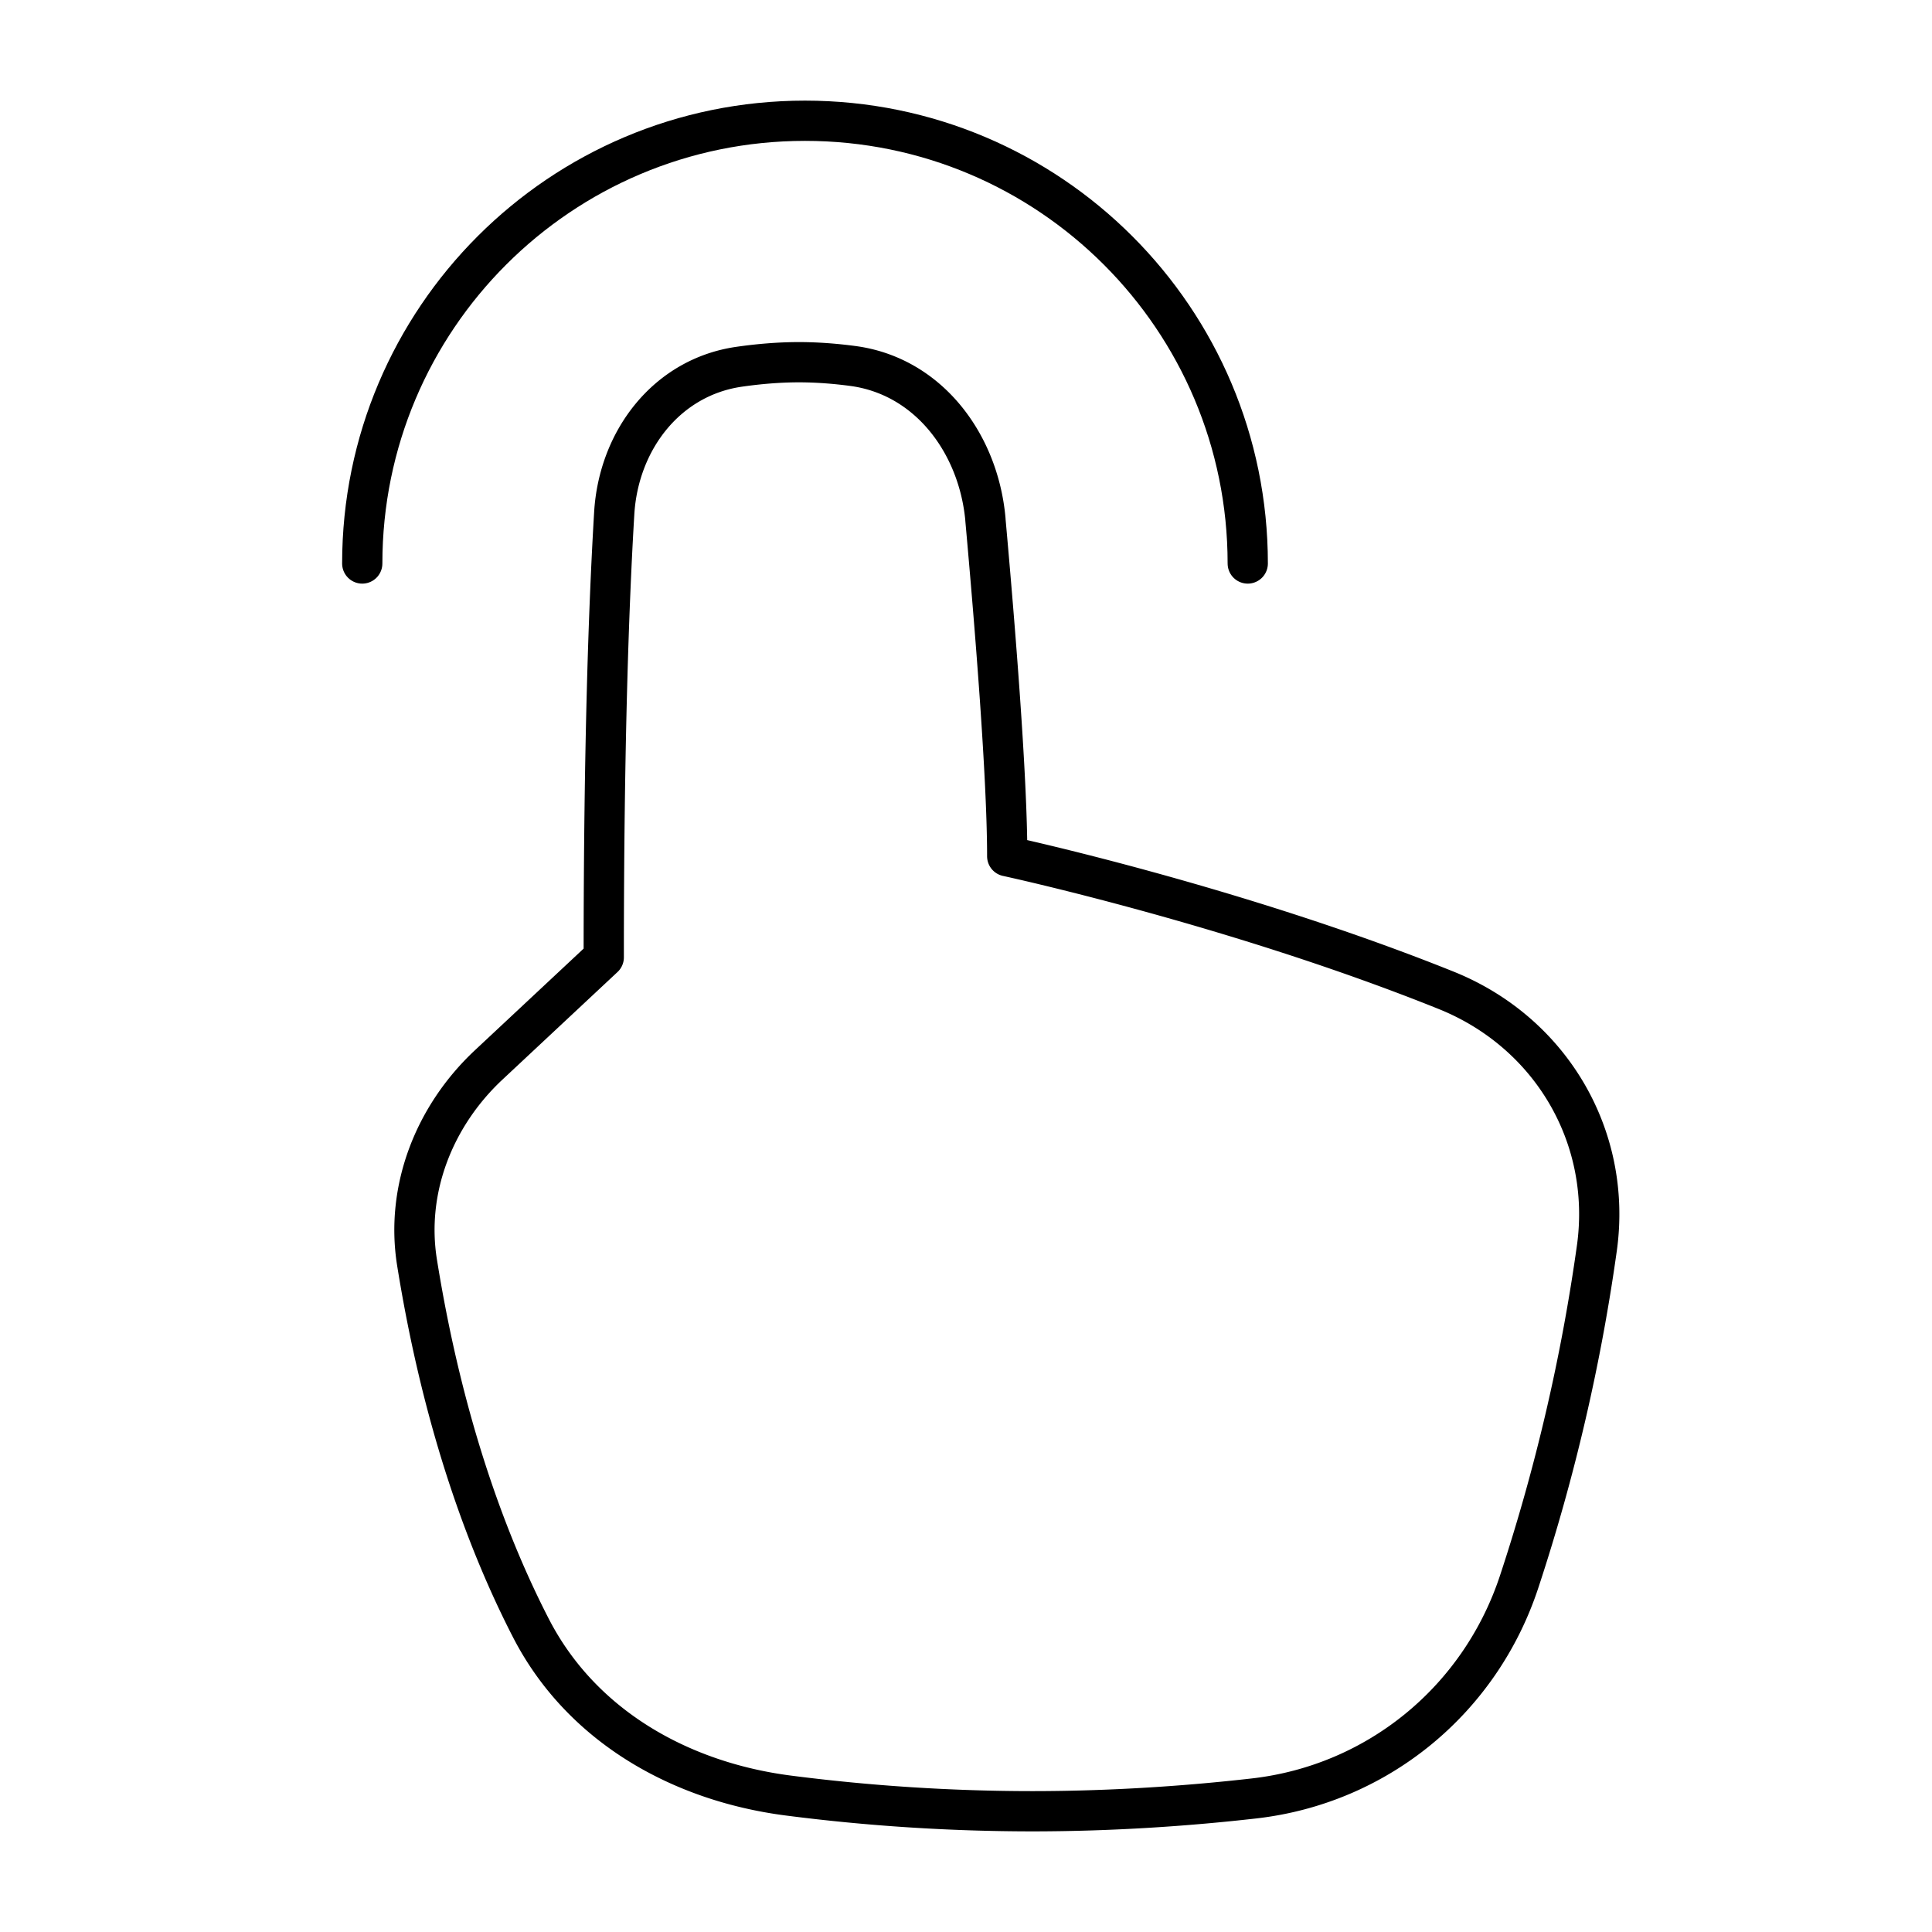 <svg xmlns="http://www.w3.org/2000/svg" fill="none" viewBox="0 0 48 48" id="One-Finger-Tap--Streamline-Plump">
  <desc>
    One Finger Tap Streamline Icon: https://streamlinehq.com
  </desc>
  <g id="one-finger-tap">
    <path id="Union" stroke="#000000" stroke-linecap="round" stroke-linejoin="round" d="M24.482 12.907c0.24 2.67 0.542 6.402 0.542 8.366 0 0 5.648 1.218 10.905 3.331 2.59 1.042 4.124 3.623 3.747 6.39a47.433 47.433 0 0 1 -1.926 8.282c-0.964 2.95 -3.52 5.059 -6.604 5.407 -1.583 0.18 -3.466 0.317 -5.514 0.317a47.61 47.61 0 0 1 -6.045 -0.39c-2.7 -0.348 -5.15 -1.74 -6.396 -4.16 -1.037 -2.014 -2.172 -4.982 -2.83 -9.082 -0.292 -1.826 0.43 -3.647 1.78 -4.91L15 23.785c0 -5.341 0.13 -8.86 0.26 -11.029 0.107 -1.818 1.306 -3.388 3.11 -3.645 0.476 -0.068 0.978 -0.112 1.478 -0.112 0.448 0 0.898 0.035 1.329 0.092 1.885 0.245 3.136 1.922 3.306 3.815Z" stroke-width="1"></path>
    <path id="Ellipse 553" stroke="#000000" stroke-linecap="round" stroke-linejoin="round" d="M31 14c0 -6.075 -4.925 -11 -11 -11S9 7.925 9 14" stroke-width="1"></path>
  </g>
</svg>